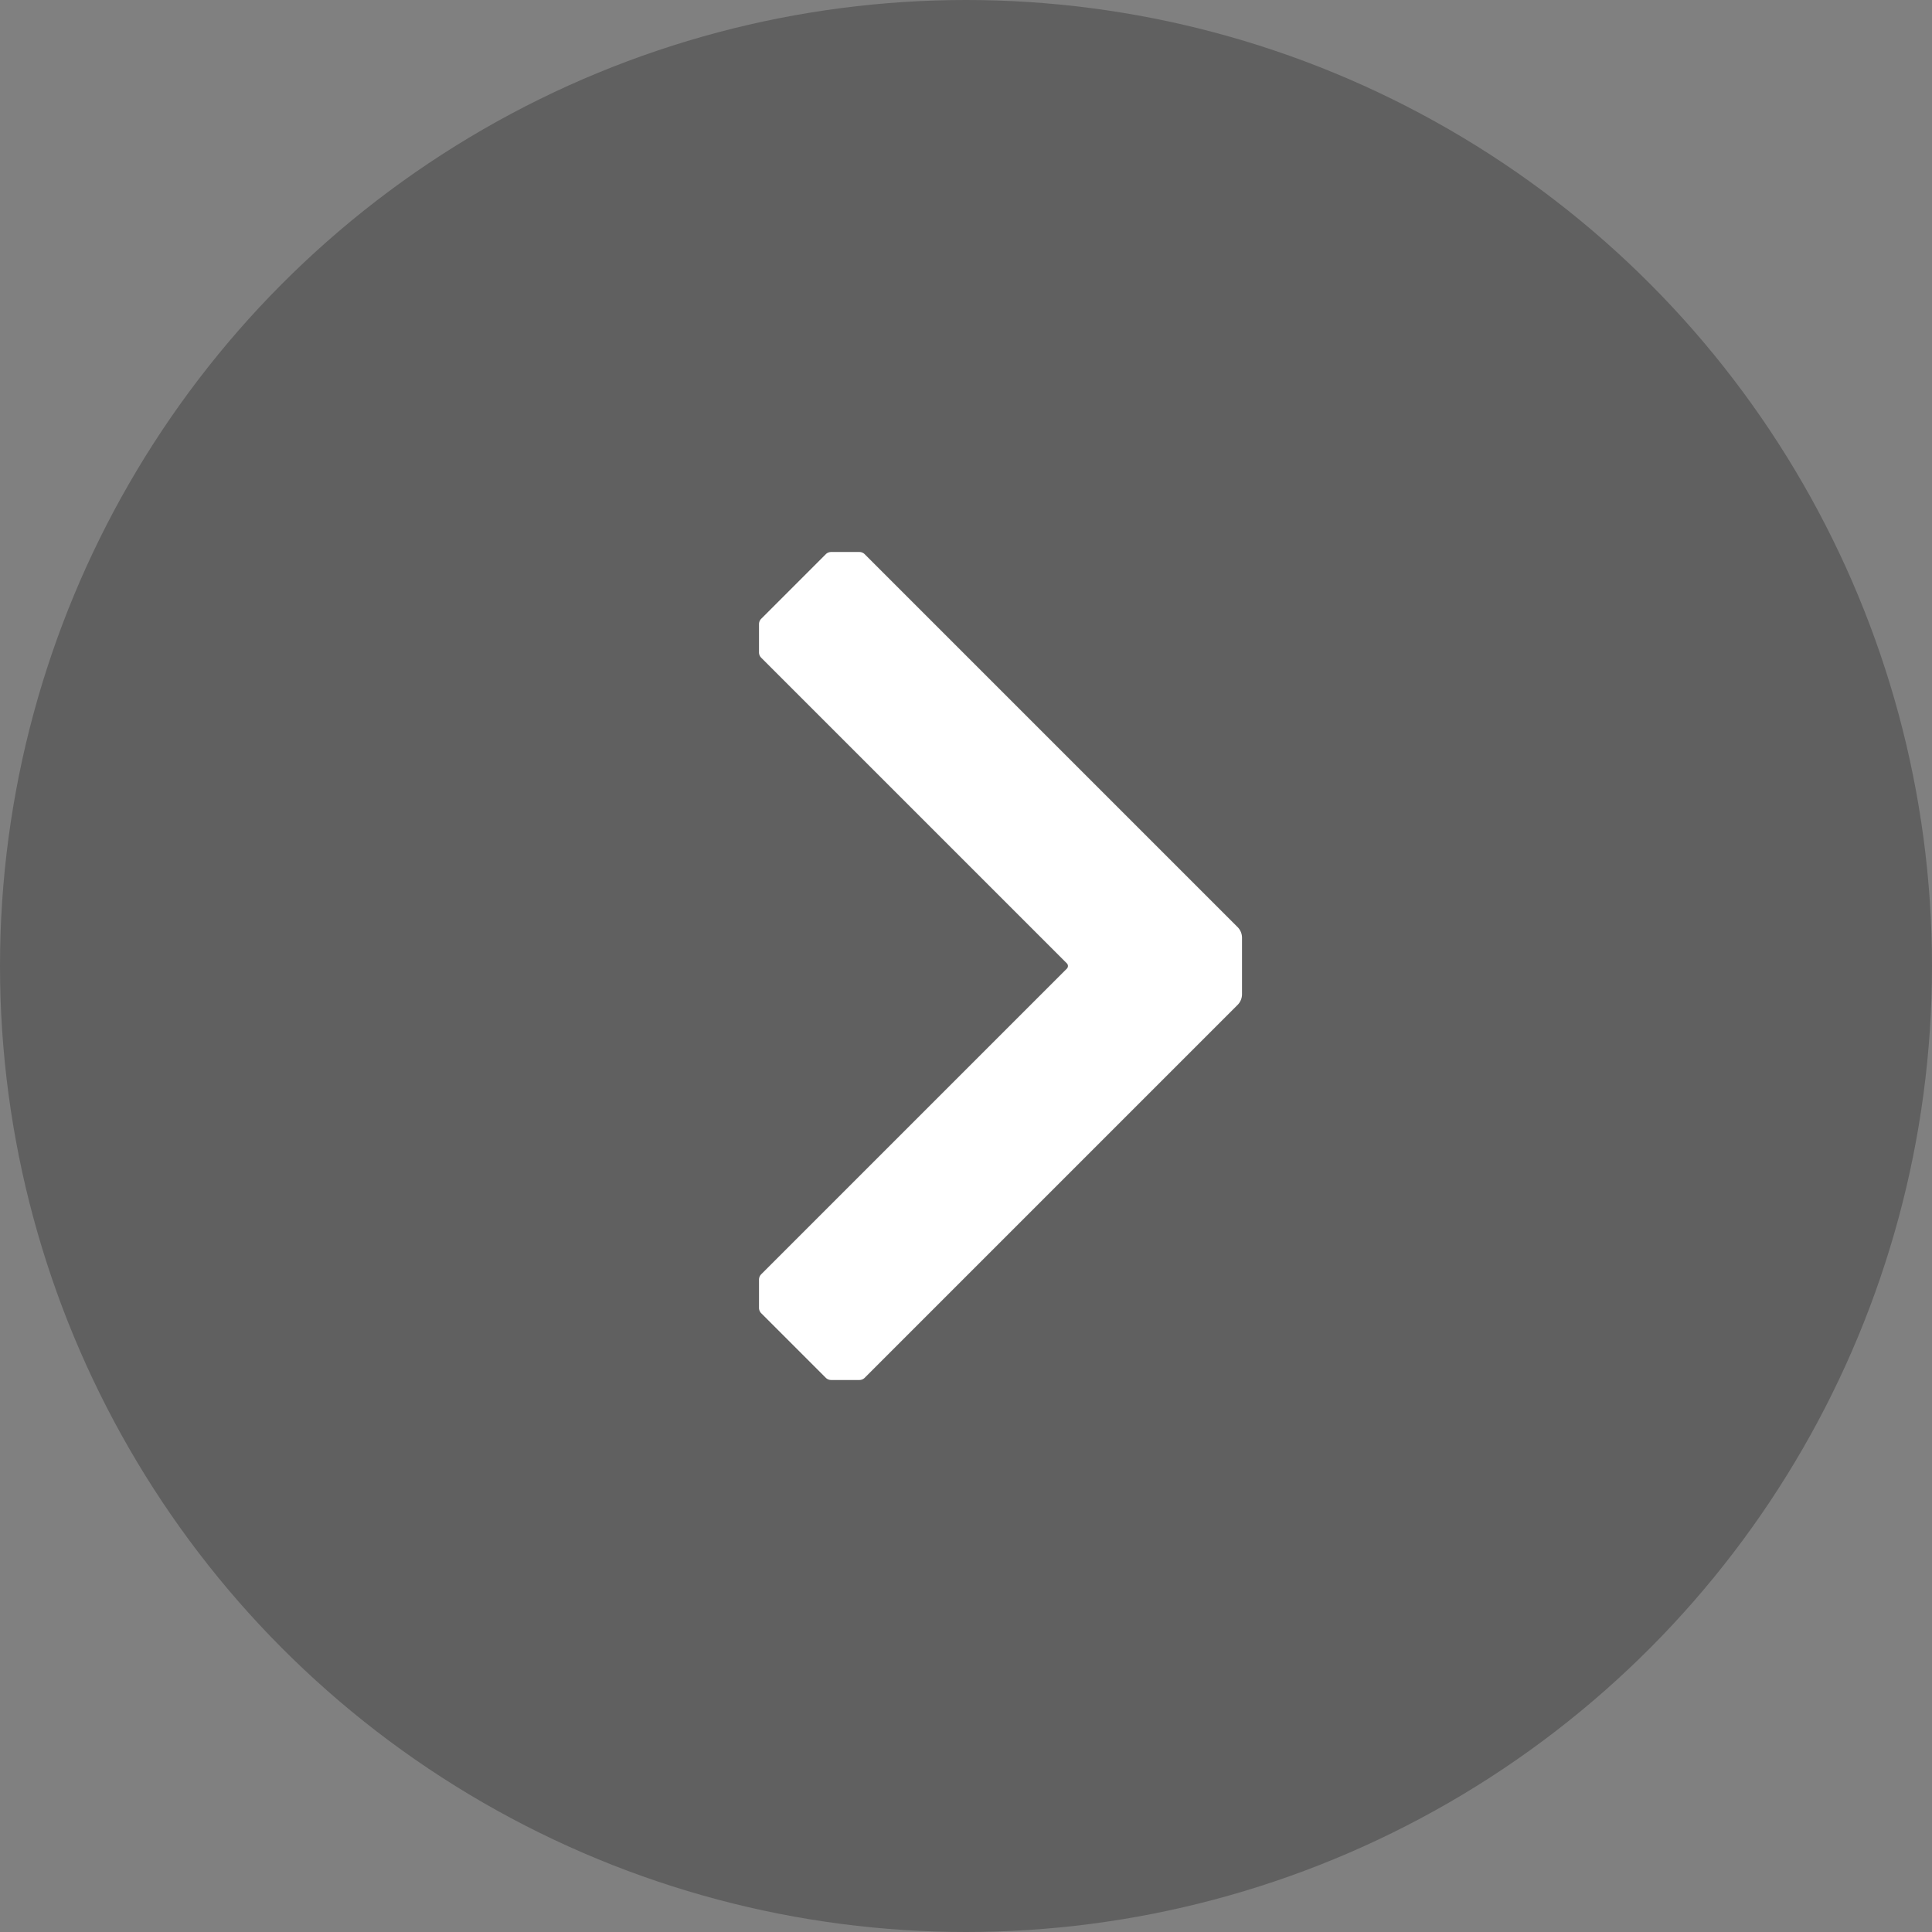 <svg width='56' height='56' viewBox='0 0 512 512' id='right-arrow' xmlns='http://www.w3.org/2000/svg'><rect x="0" y="0" width="512" height="512" fill="#808080" stroke="none"/><g fill='none' fill-rule='evenodd'><circle fill='#000' opacity='.248' transform='matrix(-1 0 0 1 512 0)' cx='256' cy='256' r='256'/><path d='M327.971 245.686l-98.814-98.814a2 2 0 00-1.414-.586h-7.486a2 2 0 00-1.414.586l-17.114 17.114a2 2 0 00-.586 1.414v7.486a2 2 0 00.586 1.414l80.992 80.993a1 1 0 010 1.414L201.73 337.7a2 2 0 00-.586 1.414v7.486a2 2 0 00.586 1.414l17.114 17.114a2 2 0 001.414.586h7.486a2 2 0 001.414-.586l98.814-98.814a4 4 0 001.172-2.828v-14.972a4 4 0 00-1.172-2.828z' fill='#FFF'/></g></svg>